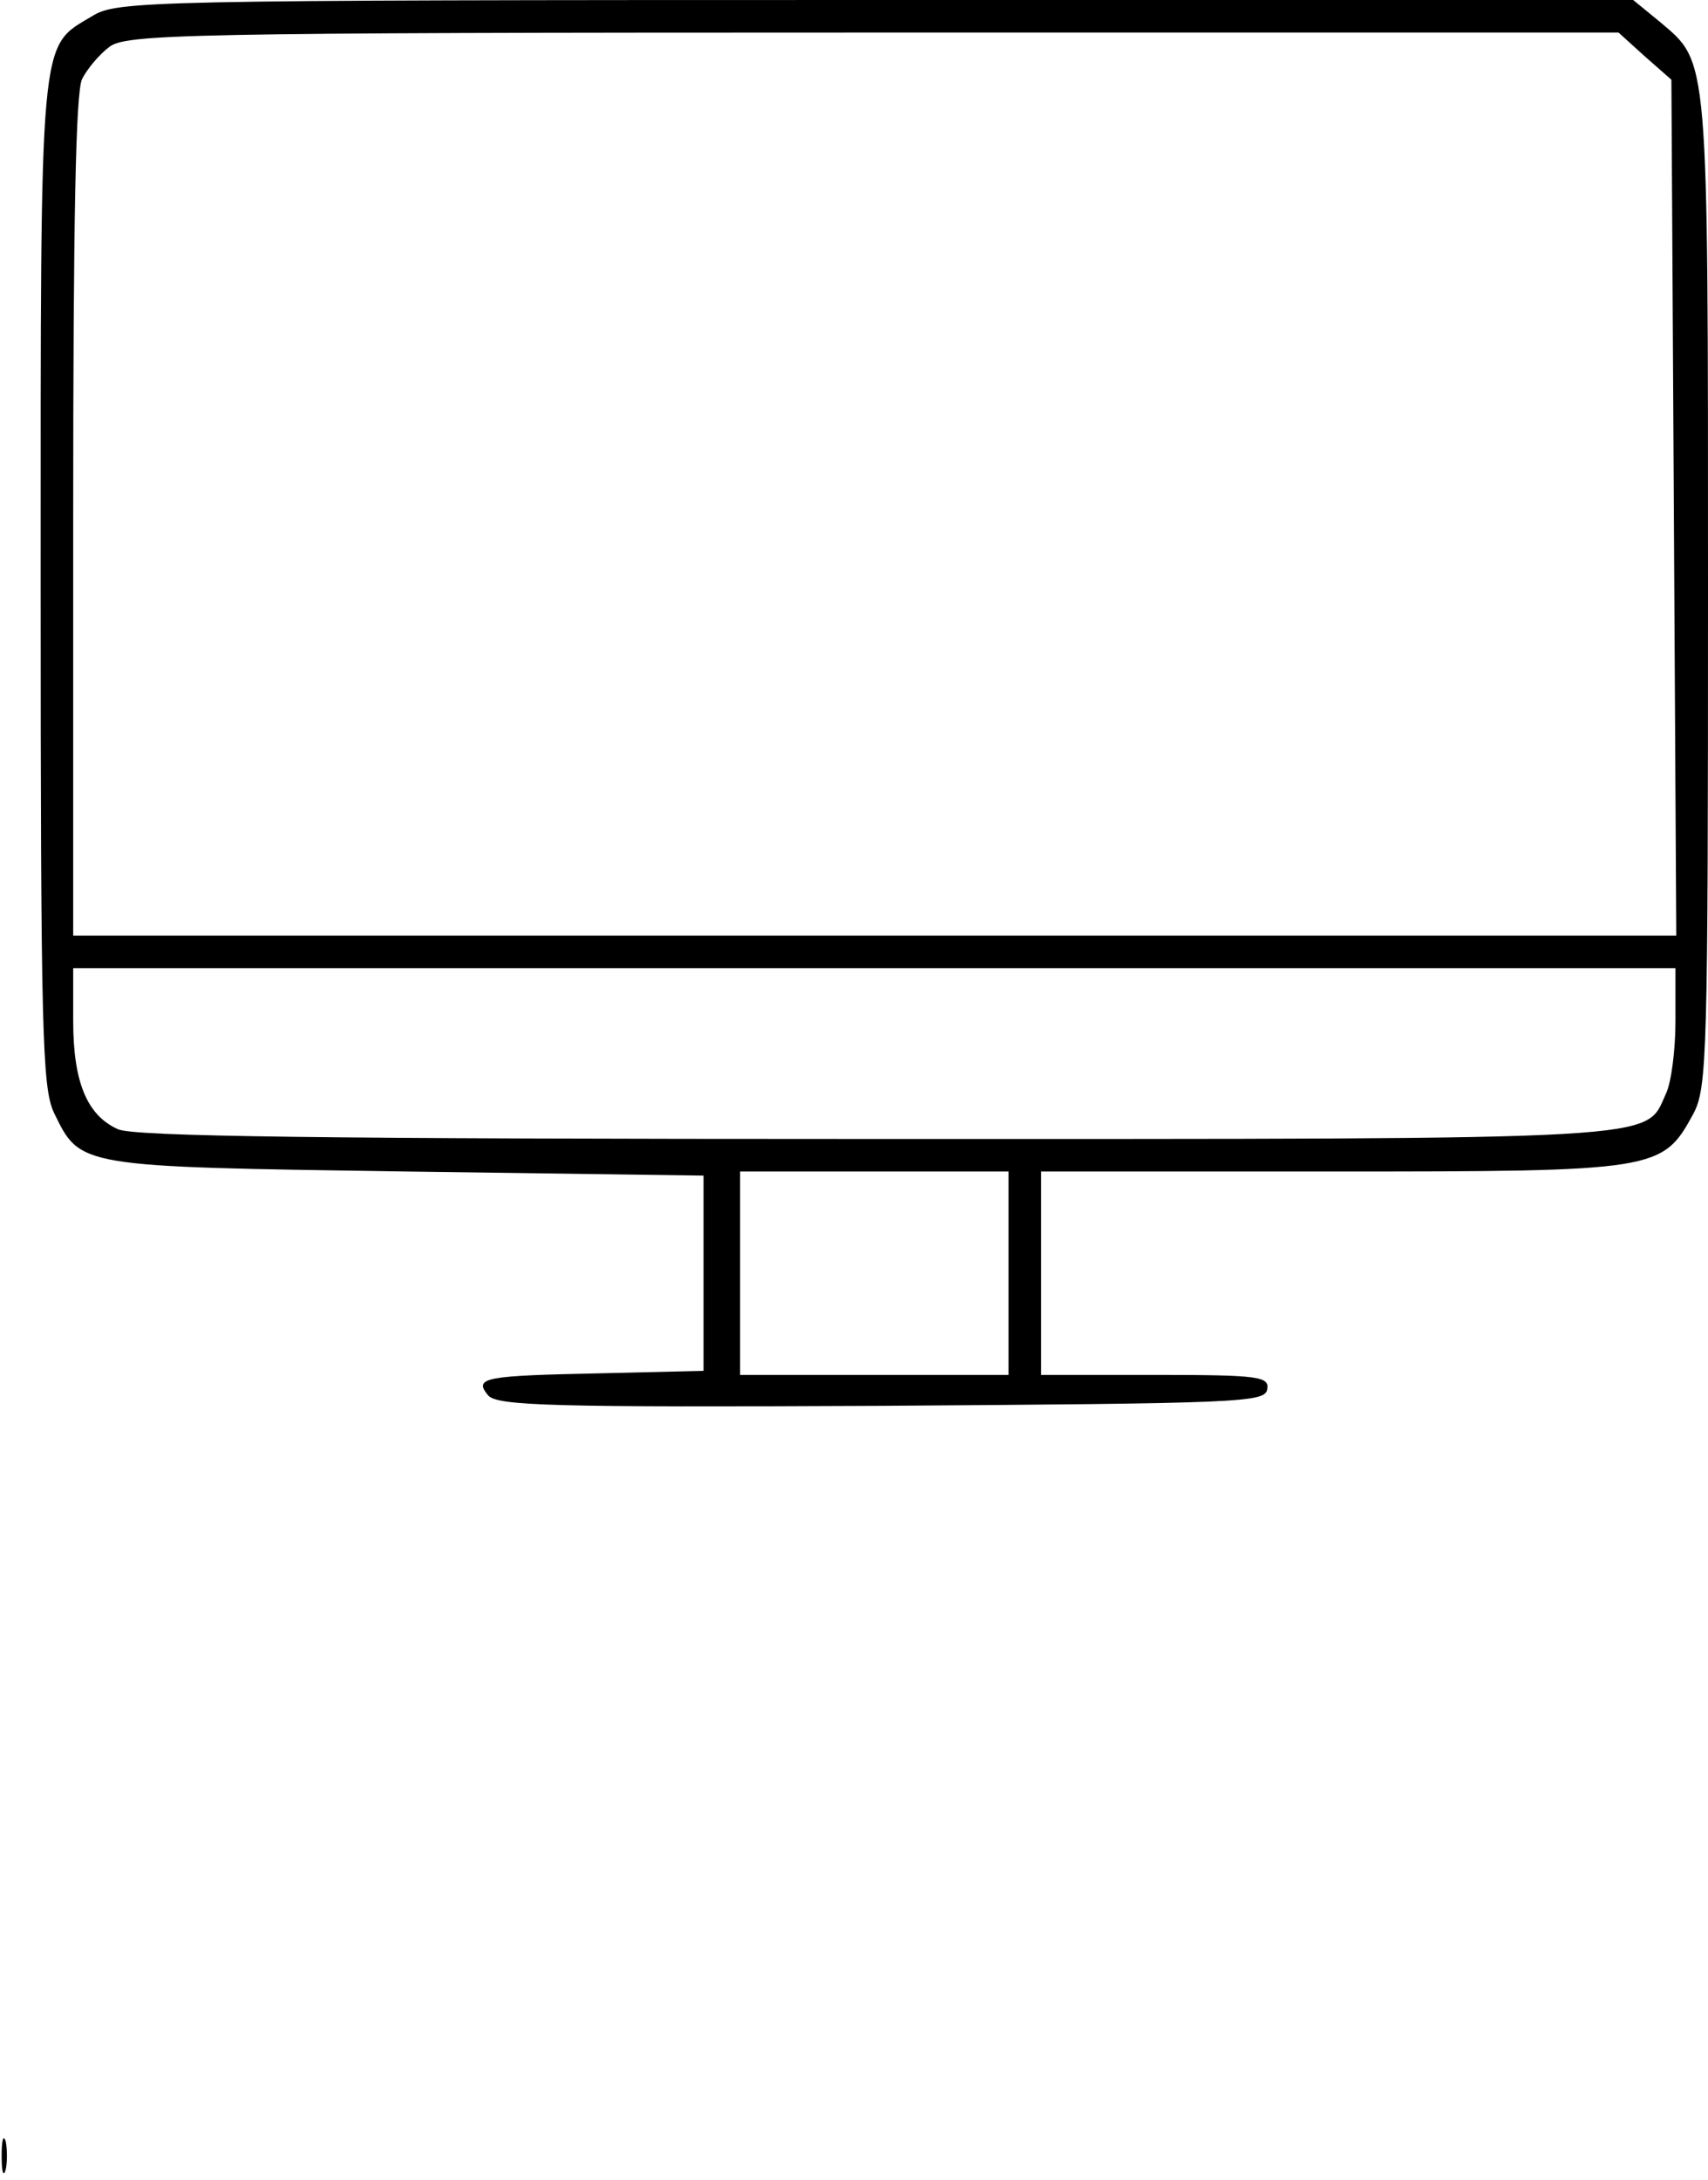 <?xml version="1.0" standalone="no"?>
<!DOCTYPE svg PUBLIC "-//W3C//DTD SVG 20010904//EN"
 "http://www.w3.org/TR/2001/REC-SVG-20010904/DTD/svg10.dtd">
<svg version="1.0" xmlns="http://www.w3.org/2000/svg"
 width="210pt" height="268pt" viewBox="0 0 210 268"
 preserveAspectRatio="xMidYMid meet">
<g transform="translate(0,268) scale(0.1,-0.1)"
fill="#000000" stroke="none">
<path d="M113 2660 c-65 -39 -63 -15 -63 -695 0 -553 2 -621 16 -652 33 -68
28 -67 434 -73 l365 -5 0 -120 0 -120 -125 -3 c-144 -3 -158 -5 -140 -27 11
-13 75 -15 484 -13 439 3 471 4 474 20 3 16 -9 18 -137 18 l-141 0 0 125 0
125 358 0 c400 0 406 1 444 71 17 32 18 72 18 642 0 665 1 649 -59 700 l-33
27 -931 0 c-907 0 -933 -1 -964 -20z m1909 -49 l33 -29 3 -526 3 -526 -986 0
-985 0 0 516 c0 360 3 522 11 537 6 12 21 30 33 39 20 16 84 18 938 18 l918 0
32 -29z m38 -1186 c0 -35 -5 -76 -12 -90 -26 -57 11 -55 -972 -55 -680 0 -912
3 -931 12 -38 17 -55 58 -55 133 l0 65 985 0 985 0 0 -65z m-820 -310 l0 -125
-165 0 -165 0 0 125 0 125 165 0 165 0 0 -125z"/>
<path d="M2 30 c0 -19 2 -27 5 -17 2 9 2 25 0 35 -3 9 -5 1 -5 -18z"/>
</g>
</svg>
